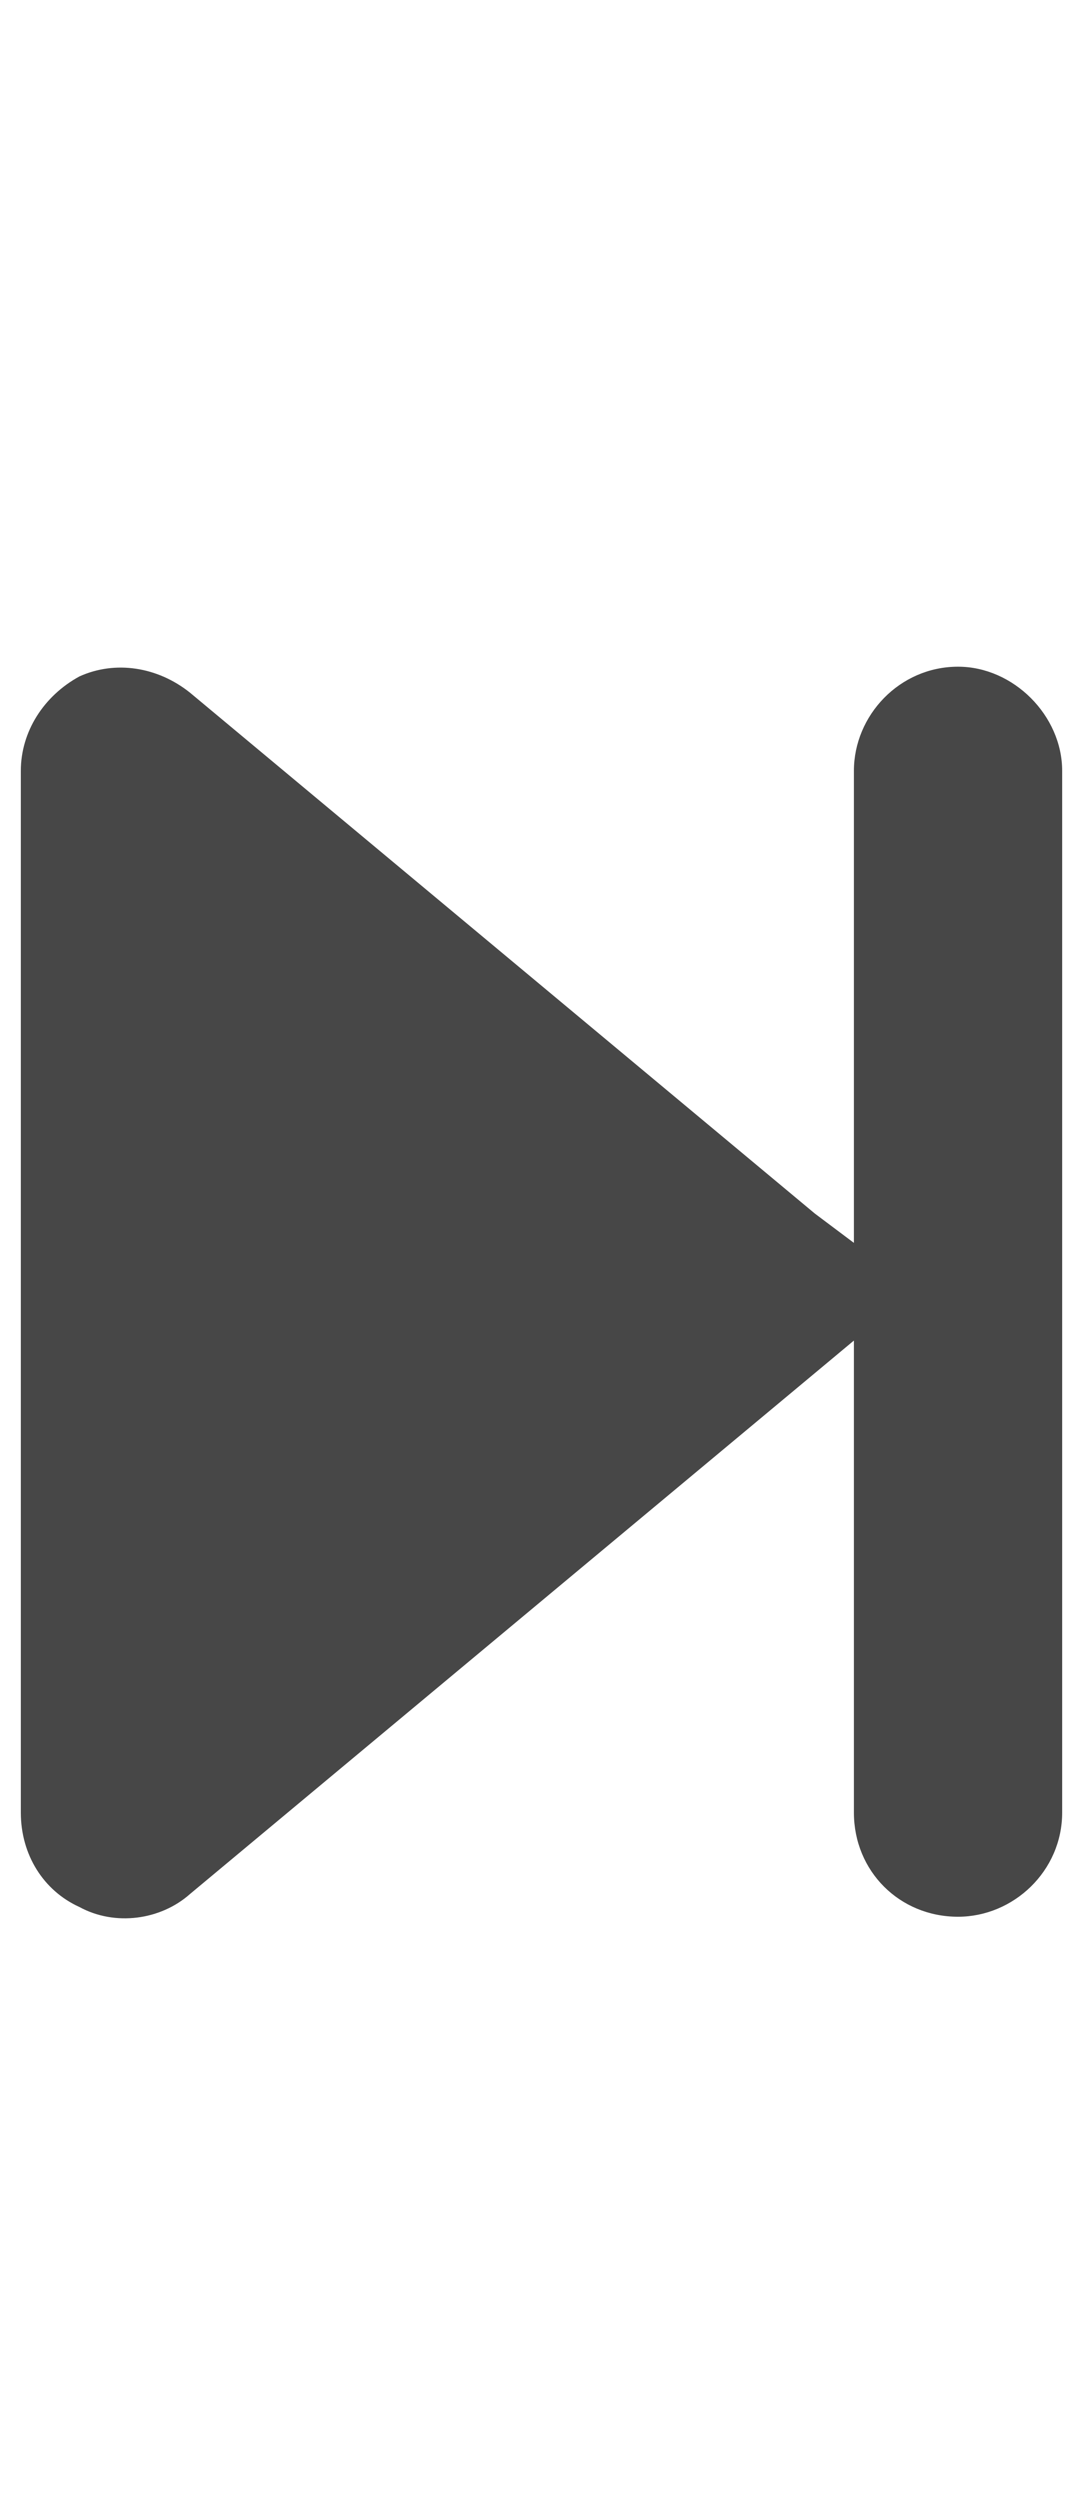 <svg width="13" height="30" viewBox="0 0 13 30" fill="none" xmlns="http://www.w3.org/2000/svg">
<g id="label-paired / lg / forward-step-lg / fill" clip-path="url(#clip0_2556_16975)">
<path id="icon" d="M2.281 22.727C1.93 23.039 1.383 23.117 0.953 22.883C0.523 22.688 0.25 22.258 0.25 21.75V9.25C0.25 8.781 0.523 8.352 0.953 8.117C1.383 7.922 1.891 8 2.281 8.312L9.781 14.562L10.25 14.914V9.25C10.25 8.586 10.797 8 11.5 8C12.164 8 12.75 8.586 12.75 9.25V21.75C12.75 22.453 12.164 23 11.5 23C10.797 23 10.25 22.453 10.25 21.75V16.086L9.781 16.477L2.281 22.727Z" fill="black" fill-opacity="0.72"/>
</g>
<defs>
<clipPath id="clip0_2556_16975">
<rect width="13" height="30" fill="white"/>
</clipPath>
</defs>
</svg>
